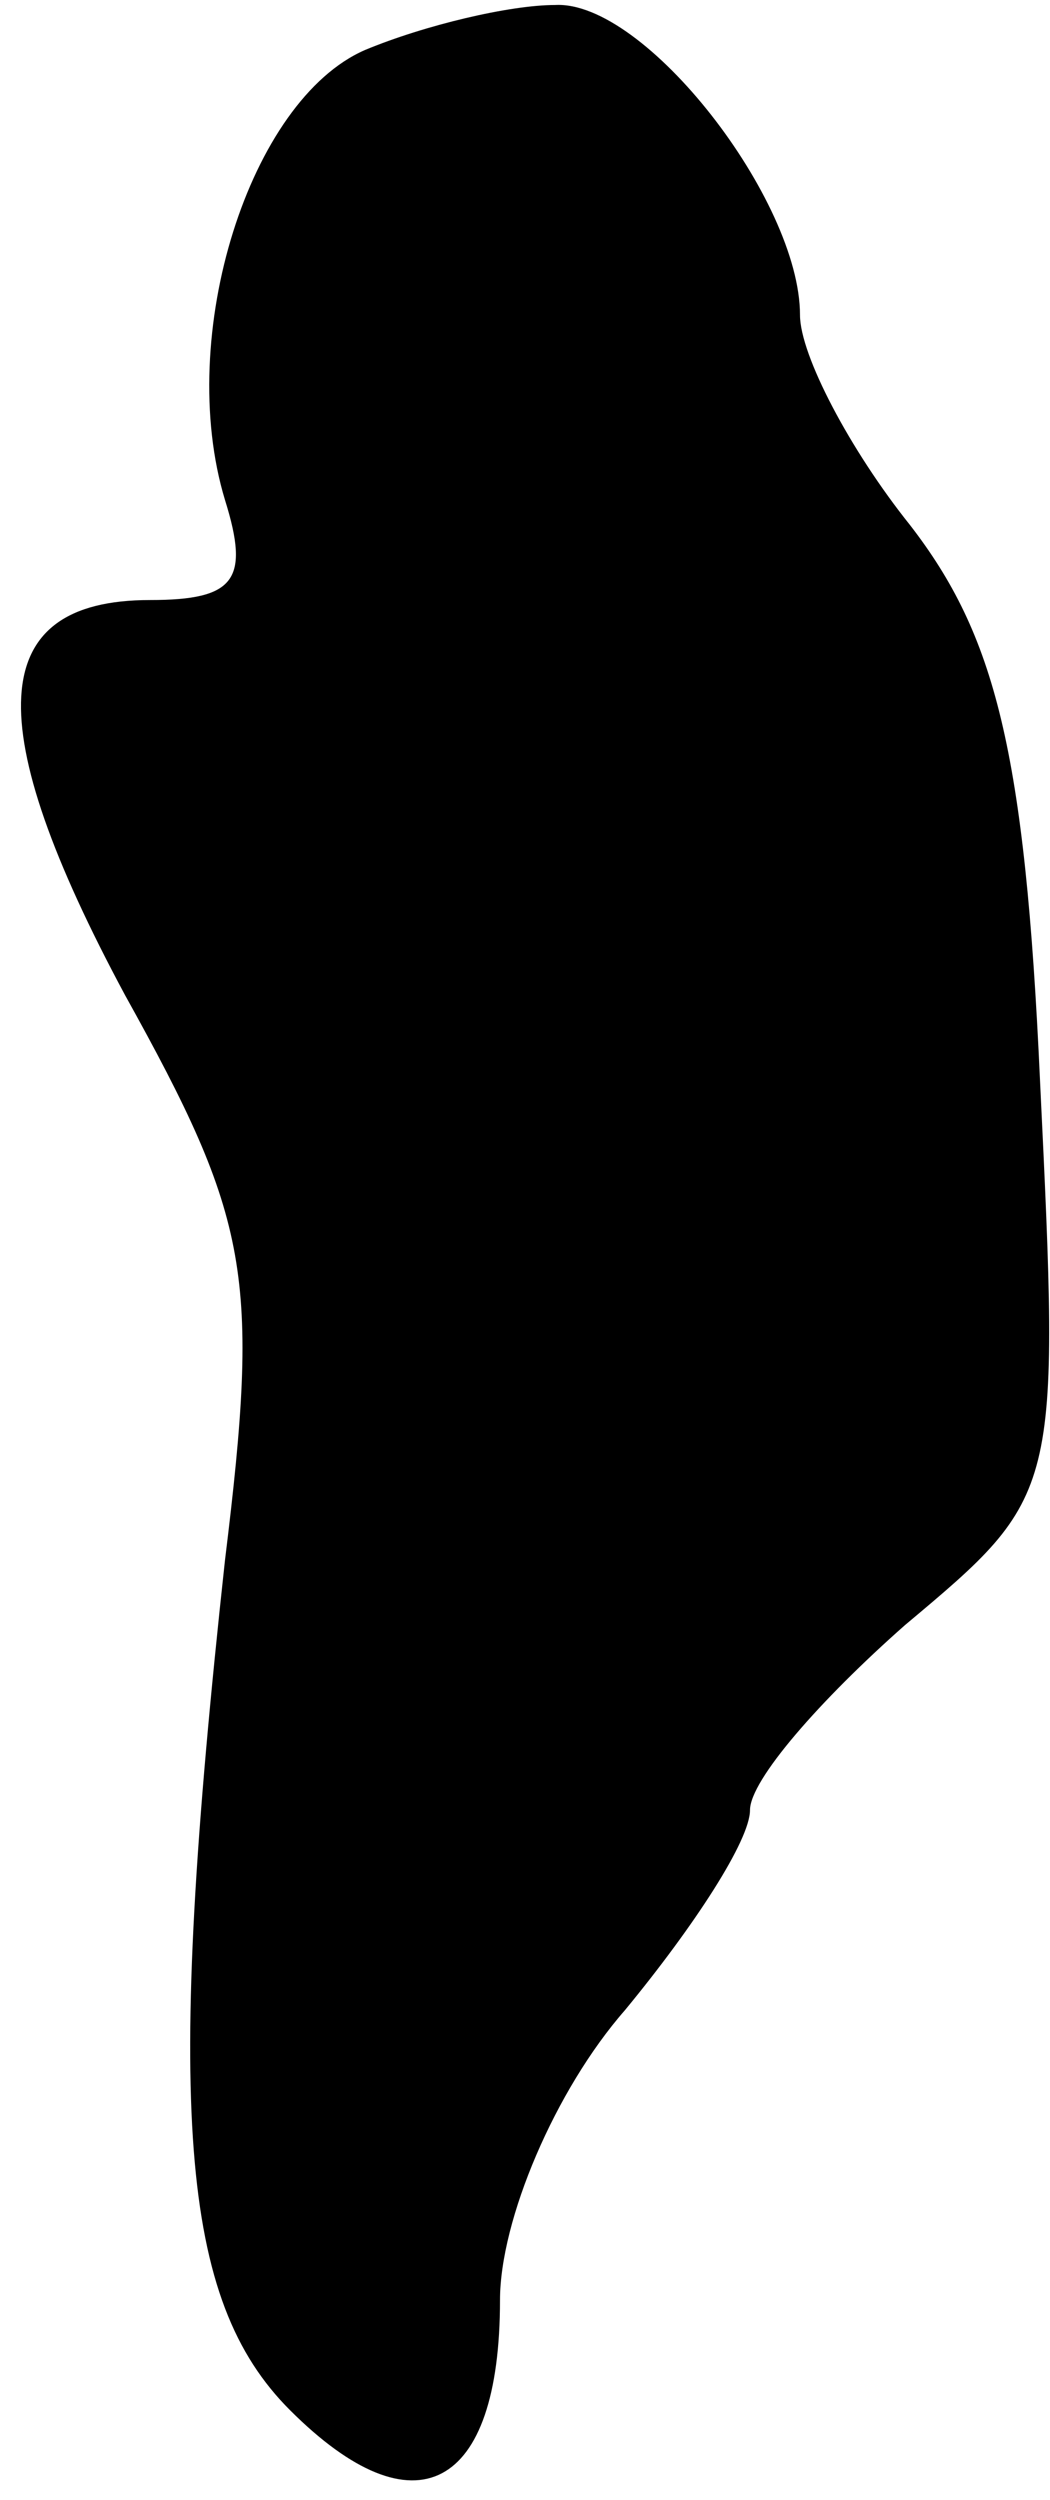 <?xml version="1.0" standalone="no"?>
<!DOCTYPE svg PUBLIC "-//W3C//DTD SVG 20010904//EN"
 "http://www.w3.org/TR/2001/REC-SVG-20010904/DTD/svg10.dtd">
<svg version="1.0" xmlns="http://www.w3.org/2000/svg"
 width="21pt" height="50pt" viewBox="0 0 21 50"
 preserveAspectRatio="xMidYMid meet">
<g transform="translate(0,50) scale(0.1,-0.1)"
fill="#000000" stroke="none">
<path fill="#000000" stroke="none" d="M73 490 c-23 -10 -38 -57 -28 -90 5
-16 2 -20 -15 -20 -33 0 -34 -25 -5 -79 25 -45 27 -56 20 -113 -12 -110 -9
-148 13 -170 25 -25 42 -16 42 22 0 16 11 42 25 58 14 17 25 34 25 40 0 6 14
22 31 37 31 26 31 26 27 109 -3 66 -9 89 -26 111 -12 15 -22 34 -22 42 0 23
-31 63 -49 62 -9 0 -26 -4 -38 -9z"/>
</g>
</svg>
